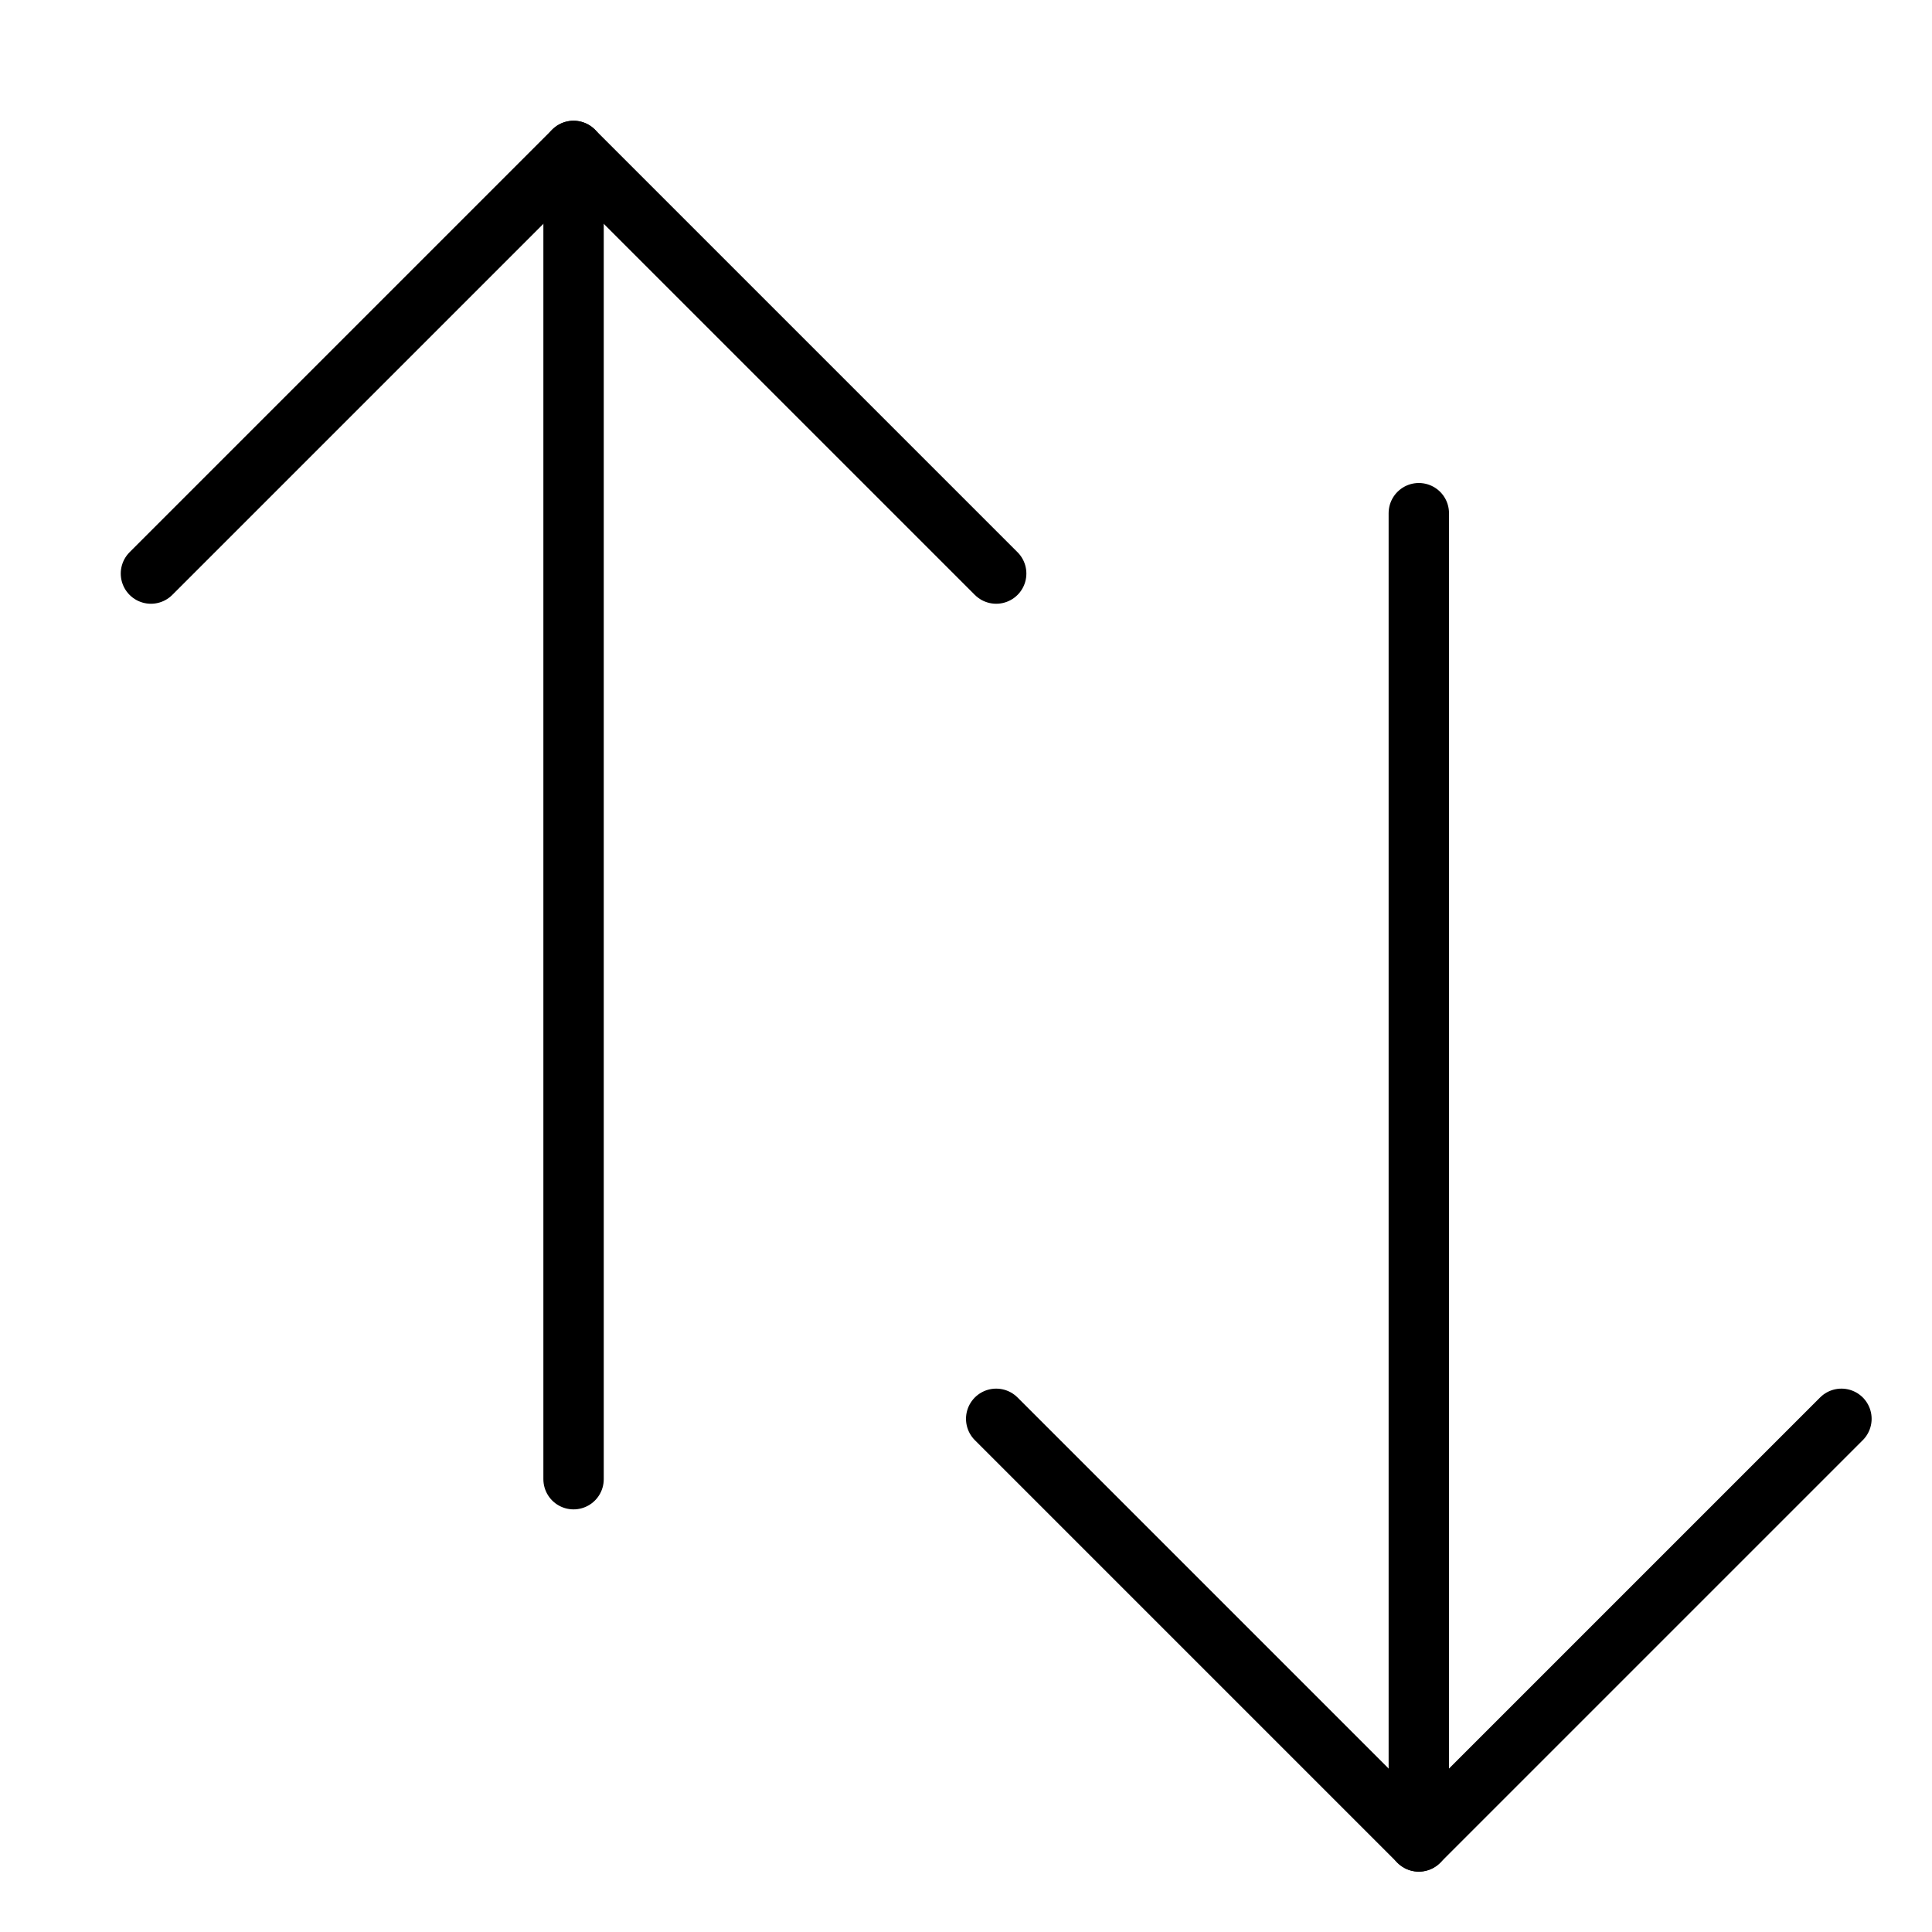 <svg xmlns="http://www.w3.org/2000/svg" viewBox="0 0 32 32"><title>swap vertical</title><g stroke-linecap="round" stroke-width="1" fill="none" stroke="#000000" stroke-linejoin="round" class="nc-icon-wrapper" transform="translate(0.5 0.5)"><line data-cap="butt" x1="9" y1="24" x2="9" y2="2"></line> <polyline points="2,9 9,2 16,9 "></polyline> <line data-cap="butt" x1="23" y1="8" x2="23" y2="30" stroke="#000000"></line> <polyline points=" 16,23 23,30 30,23 " stroke="#000000"></polyline></g></svg>